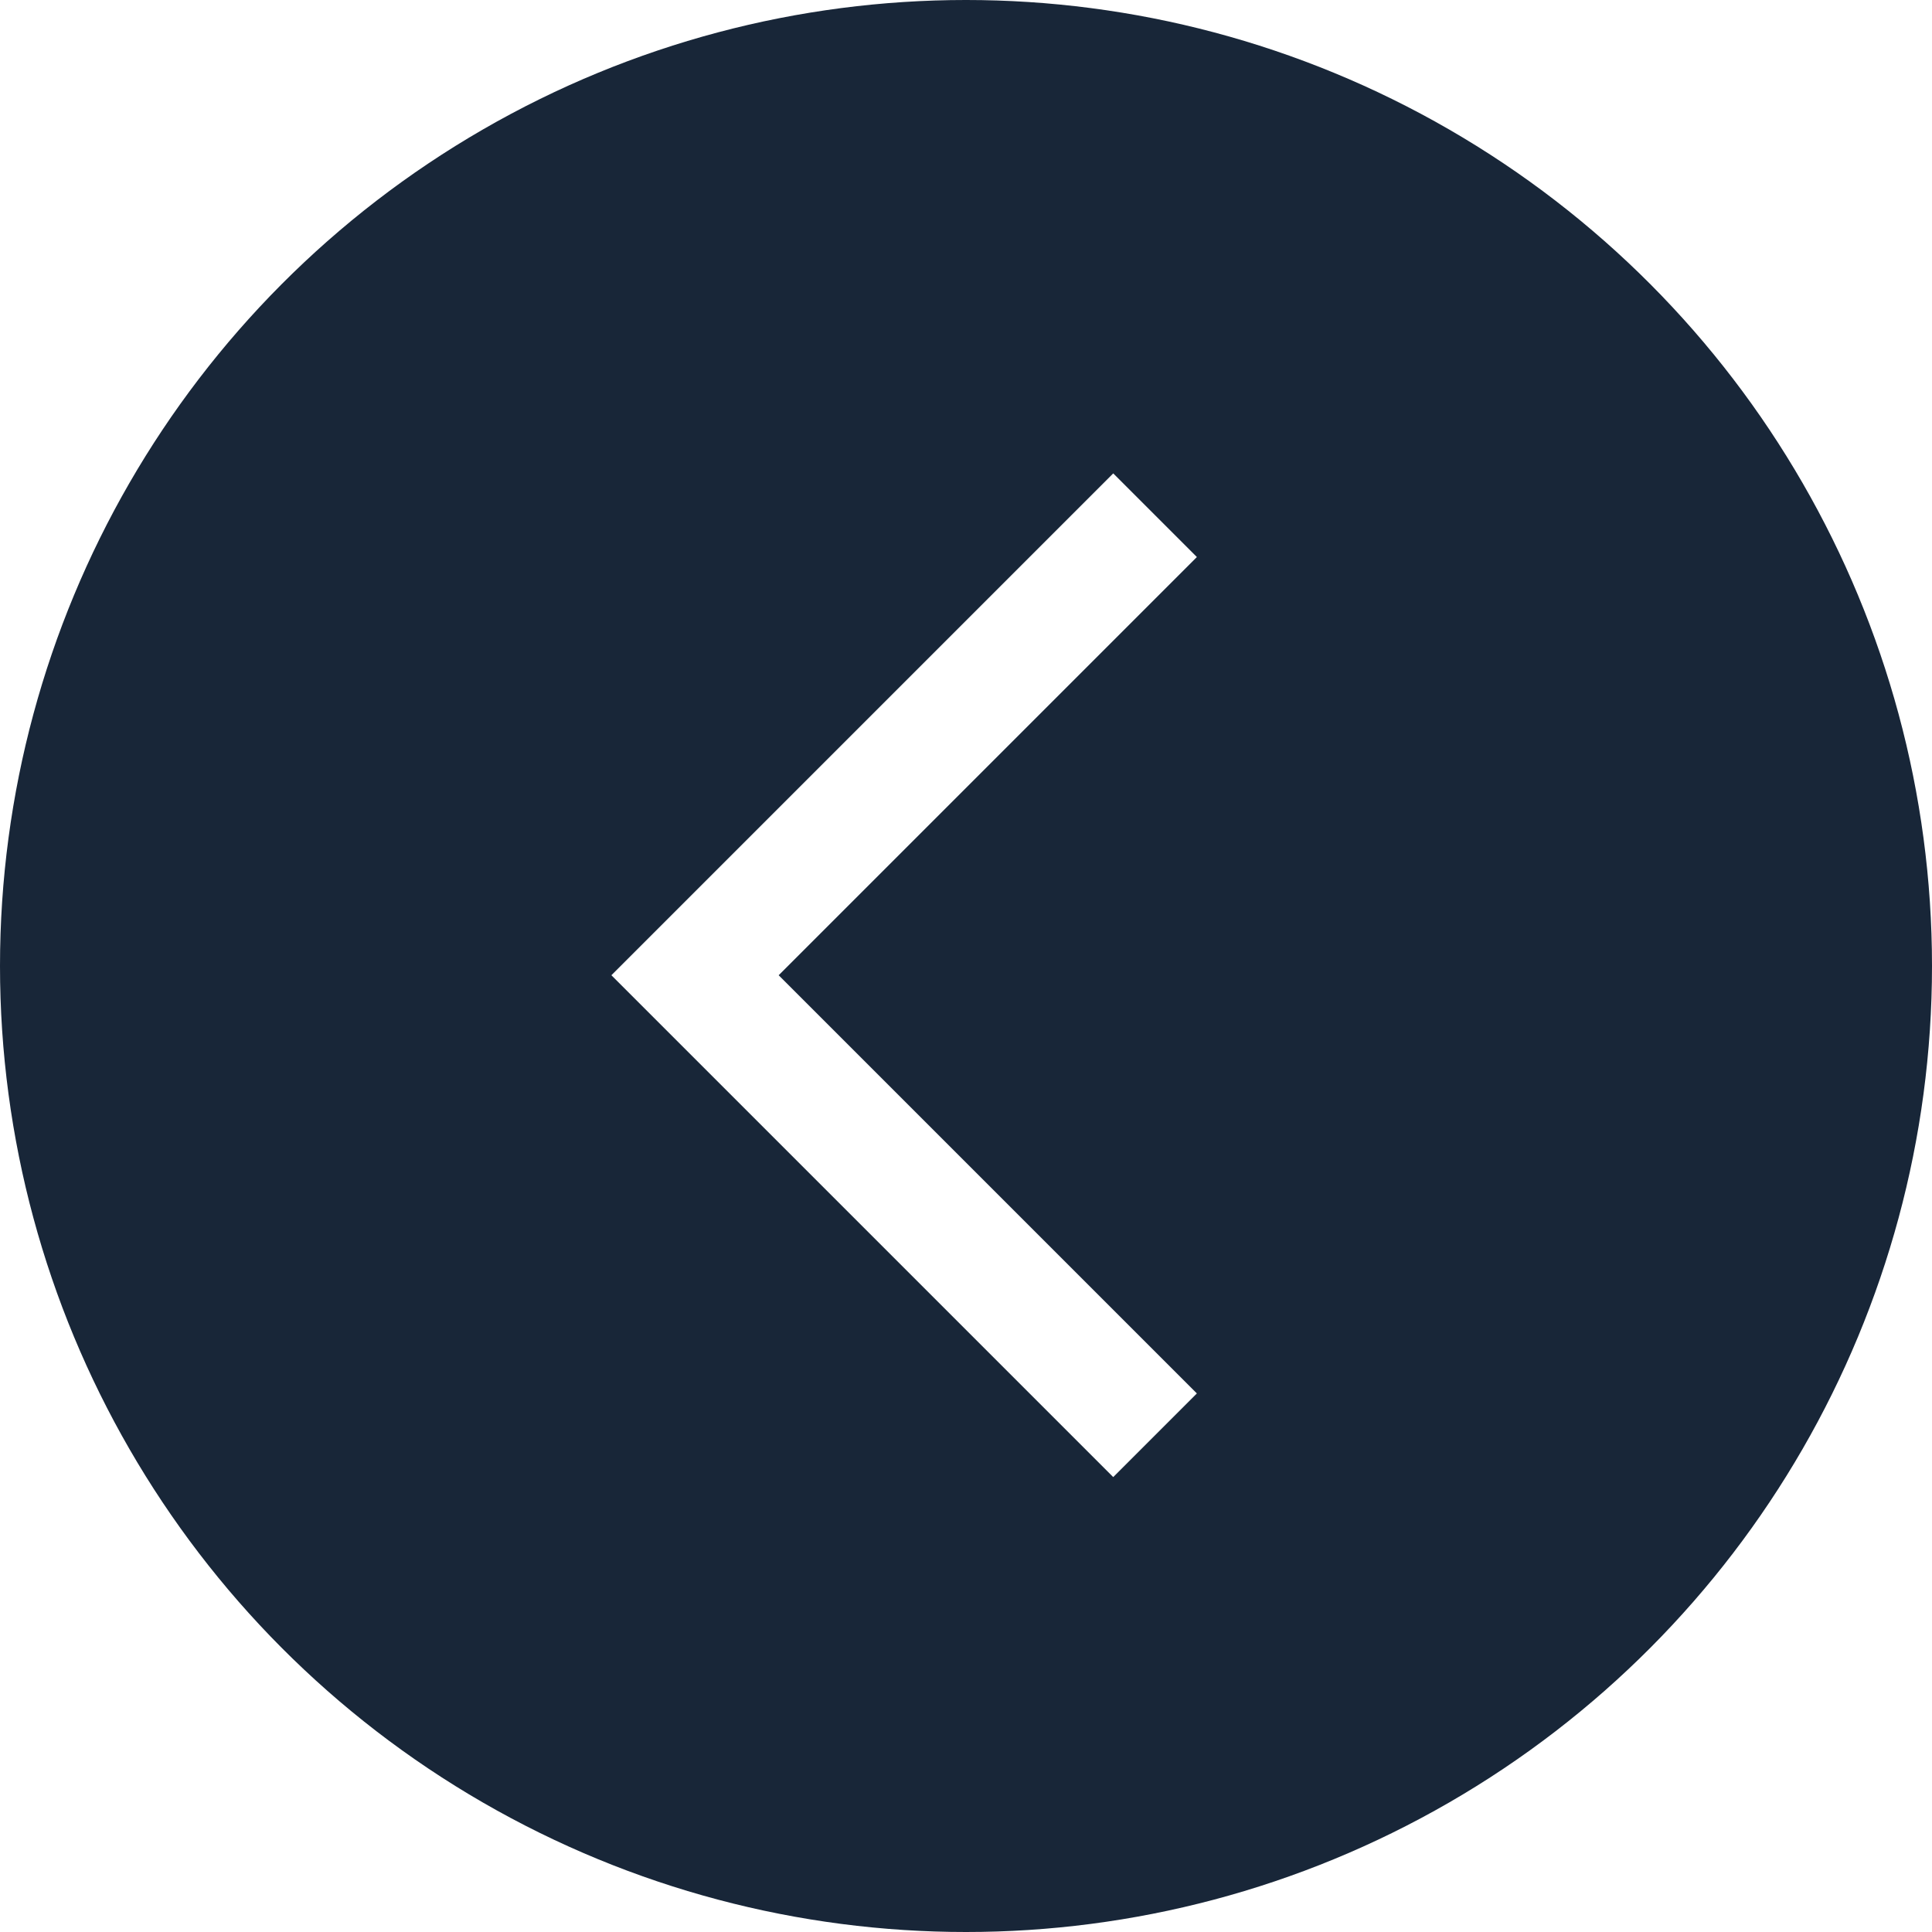 <svg class="default-arrow default-arrow_left" xmlns="http://www.w3.org/2000/svg" width="49" height="49" viewBox="0 0 49 49">
    <defs>
        <style>.a{fill:#182638;}.b{fill:none;stroke:#fff;stroke-linecap:square;stroke-width:3px;}.b:hover{stroke:#008066;}</style>
    </defs>
    <circle class="a" cx="24.5" cy="24.5" r="24.5"/>
    <path class="b" d="M3731.234,6732.673v15h15" transform="translate(2150.572 -7384.972) rotate(45)"/>
</svg>
